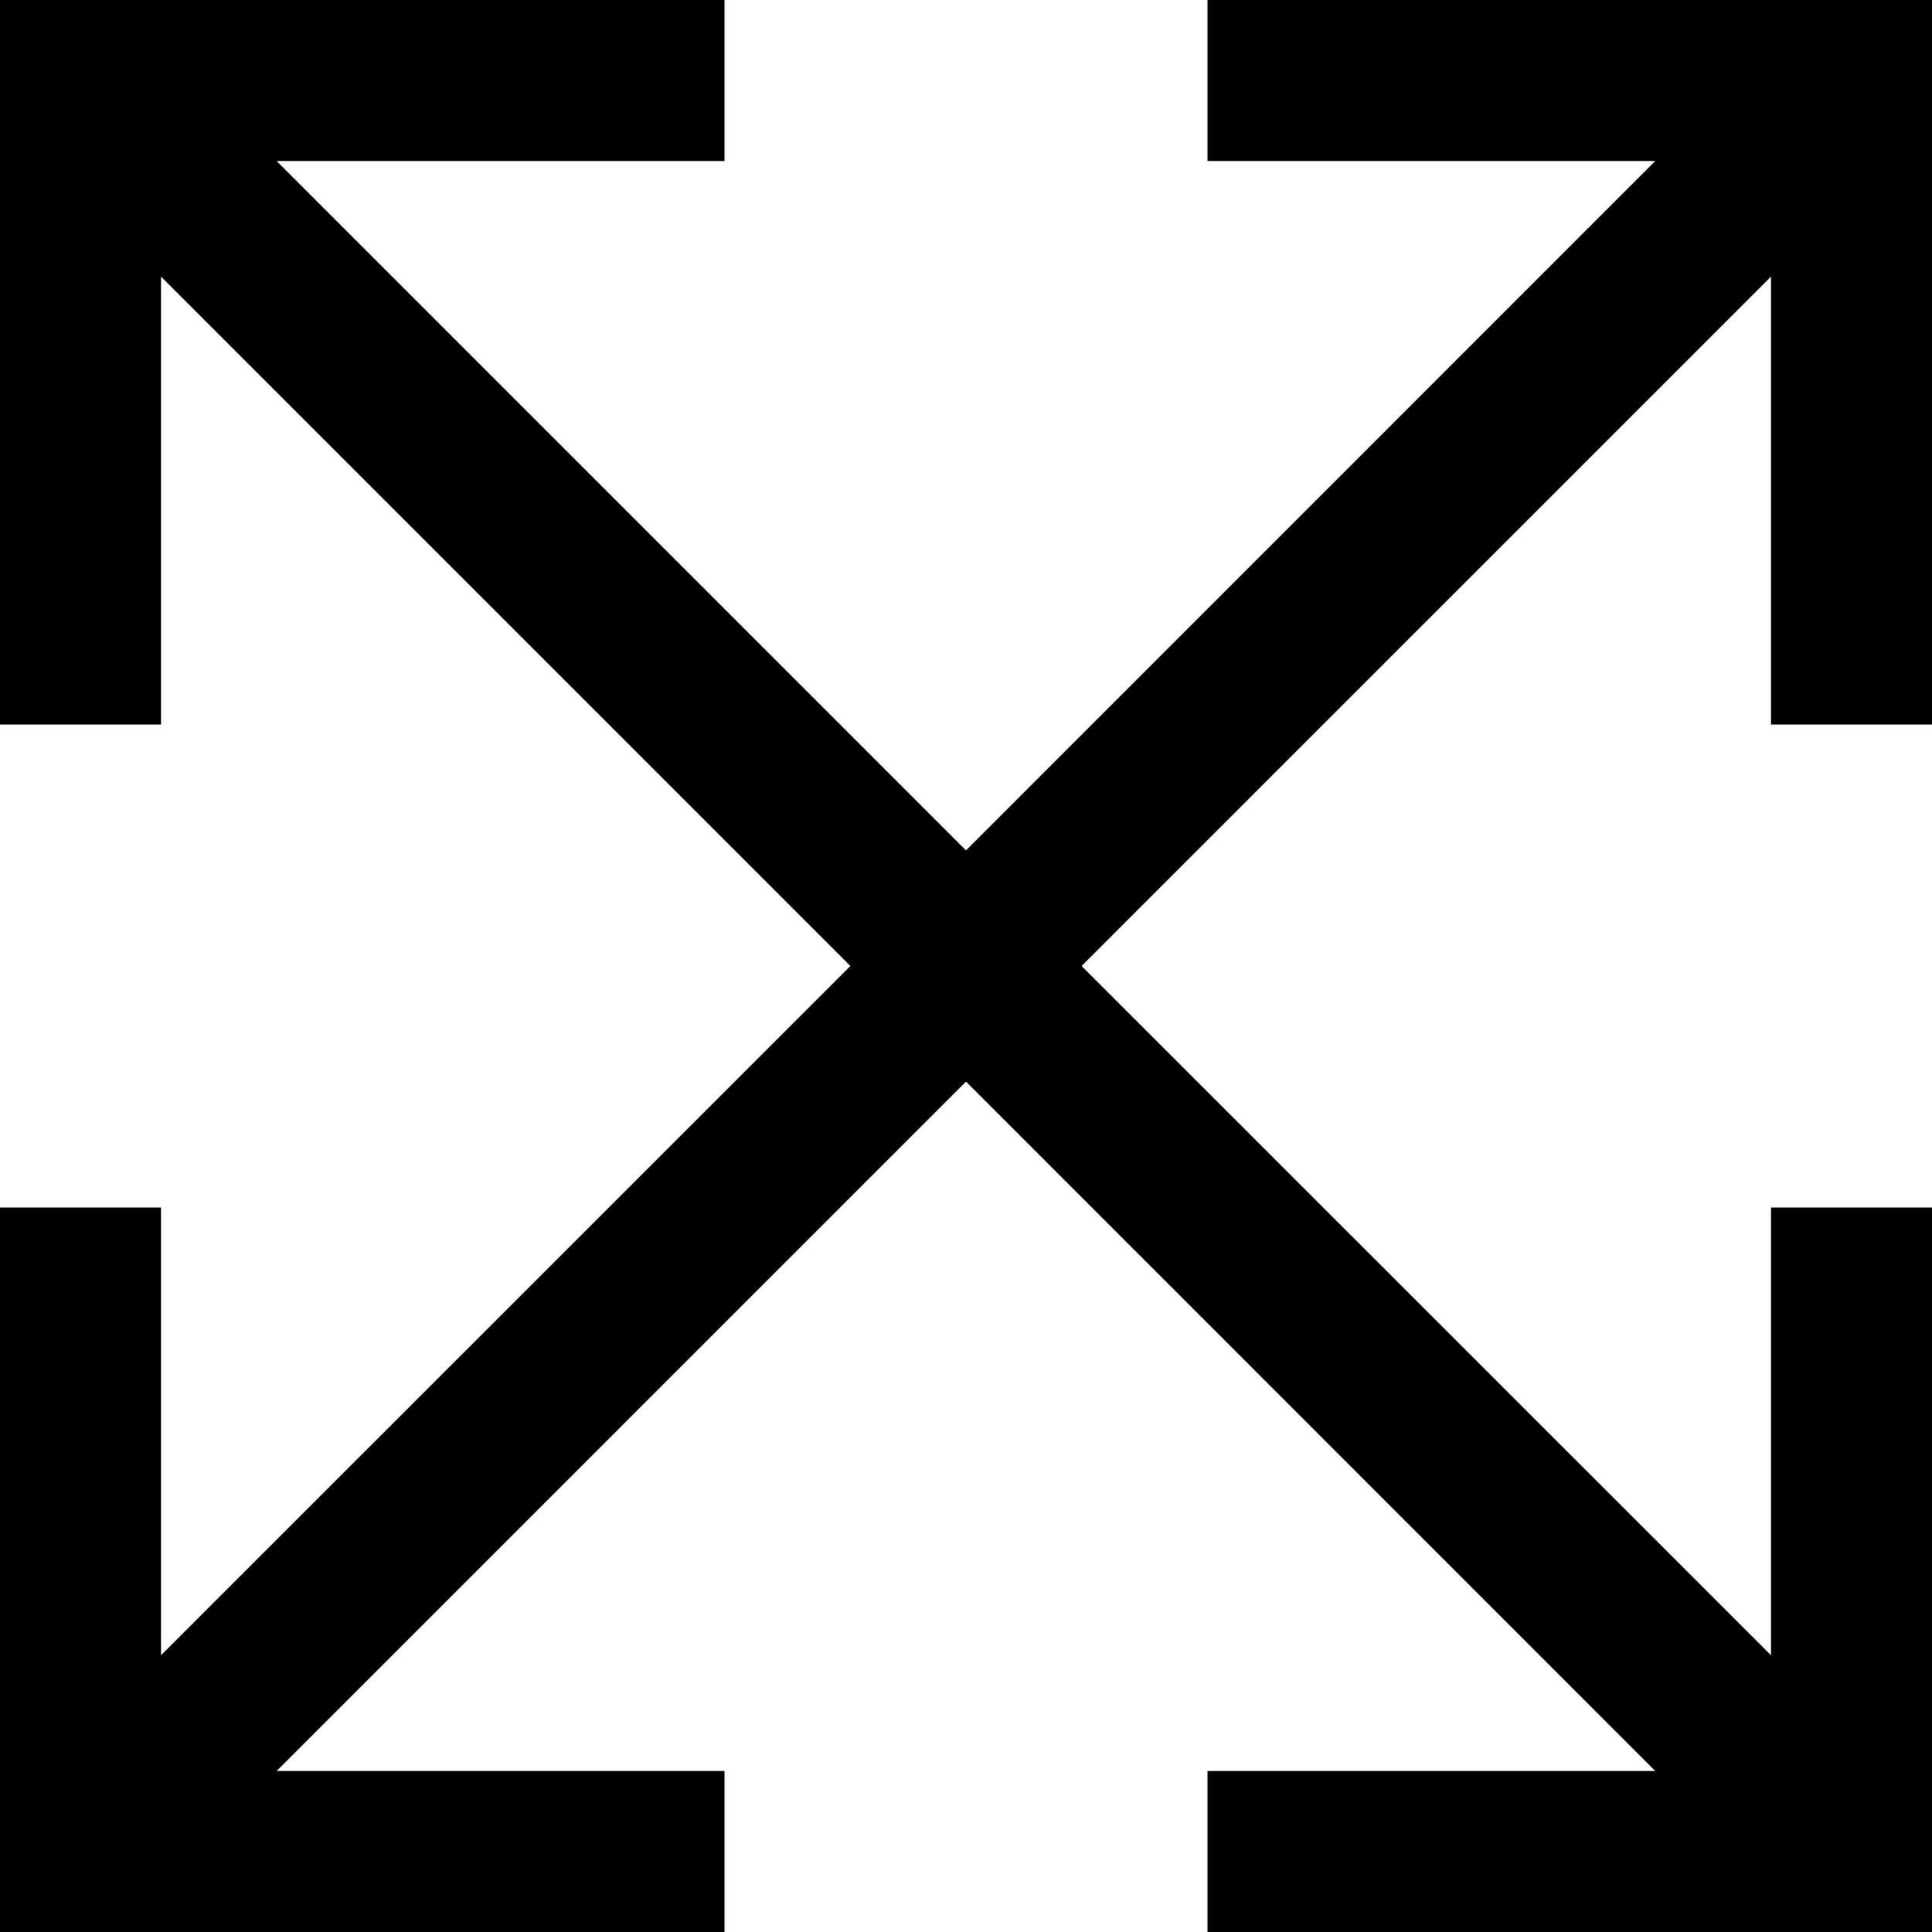 <svg width="12" height="12" viewBox="0 0 12 12" fill="none" xmlns="http://www.w3.org/2000/svg">
<path d="M0 0V4.5H1V1.718L5.282 6L1 10.281V7.5H0V12H4.5V11H1.718L6 6.718L10.281 11H7.5V12H12V7.5H11V10.281L6.718 6L11 1.718V4.5H12V0H7.5V1H10.281L6 5.282L1.718 1H4.5V0H0Z" fill="black"/>
</svg>
